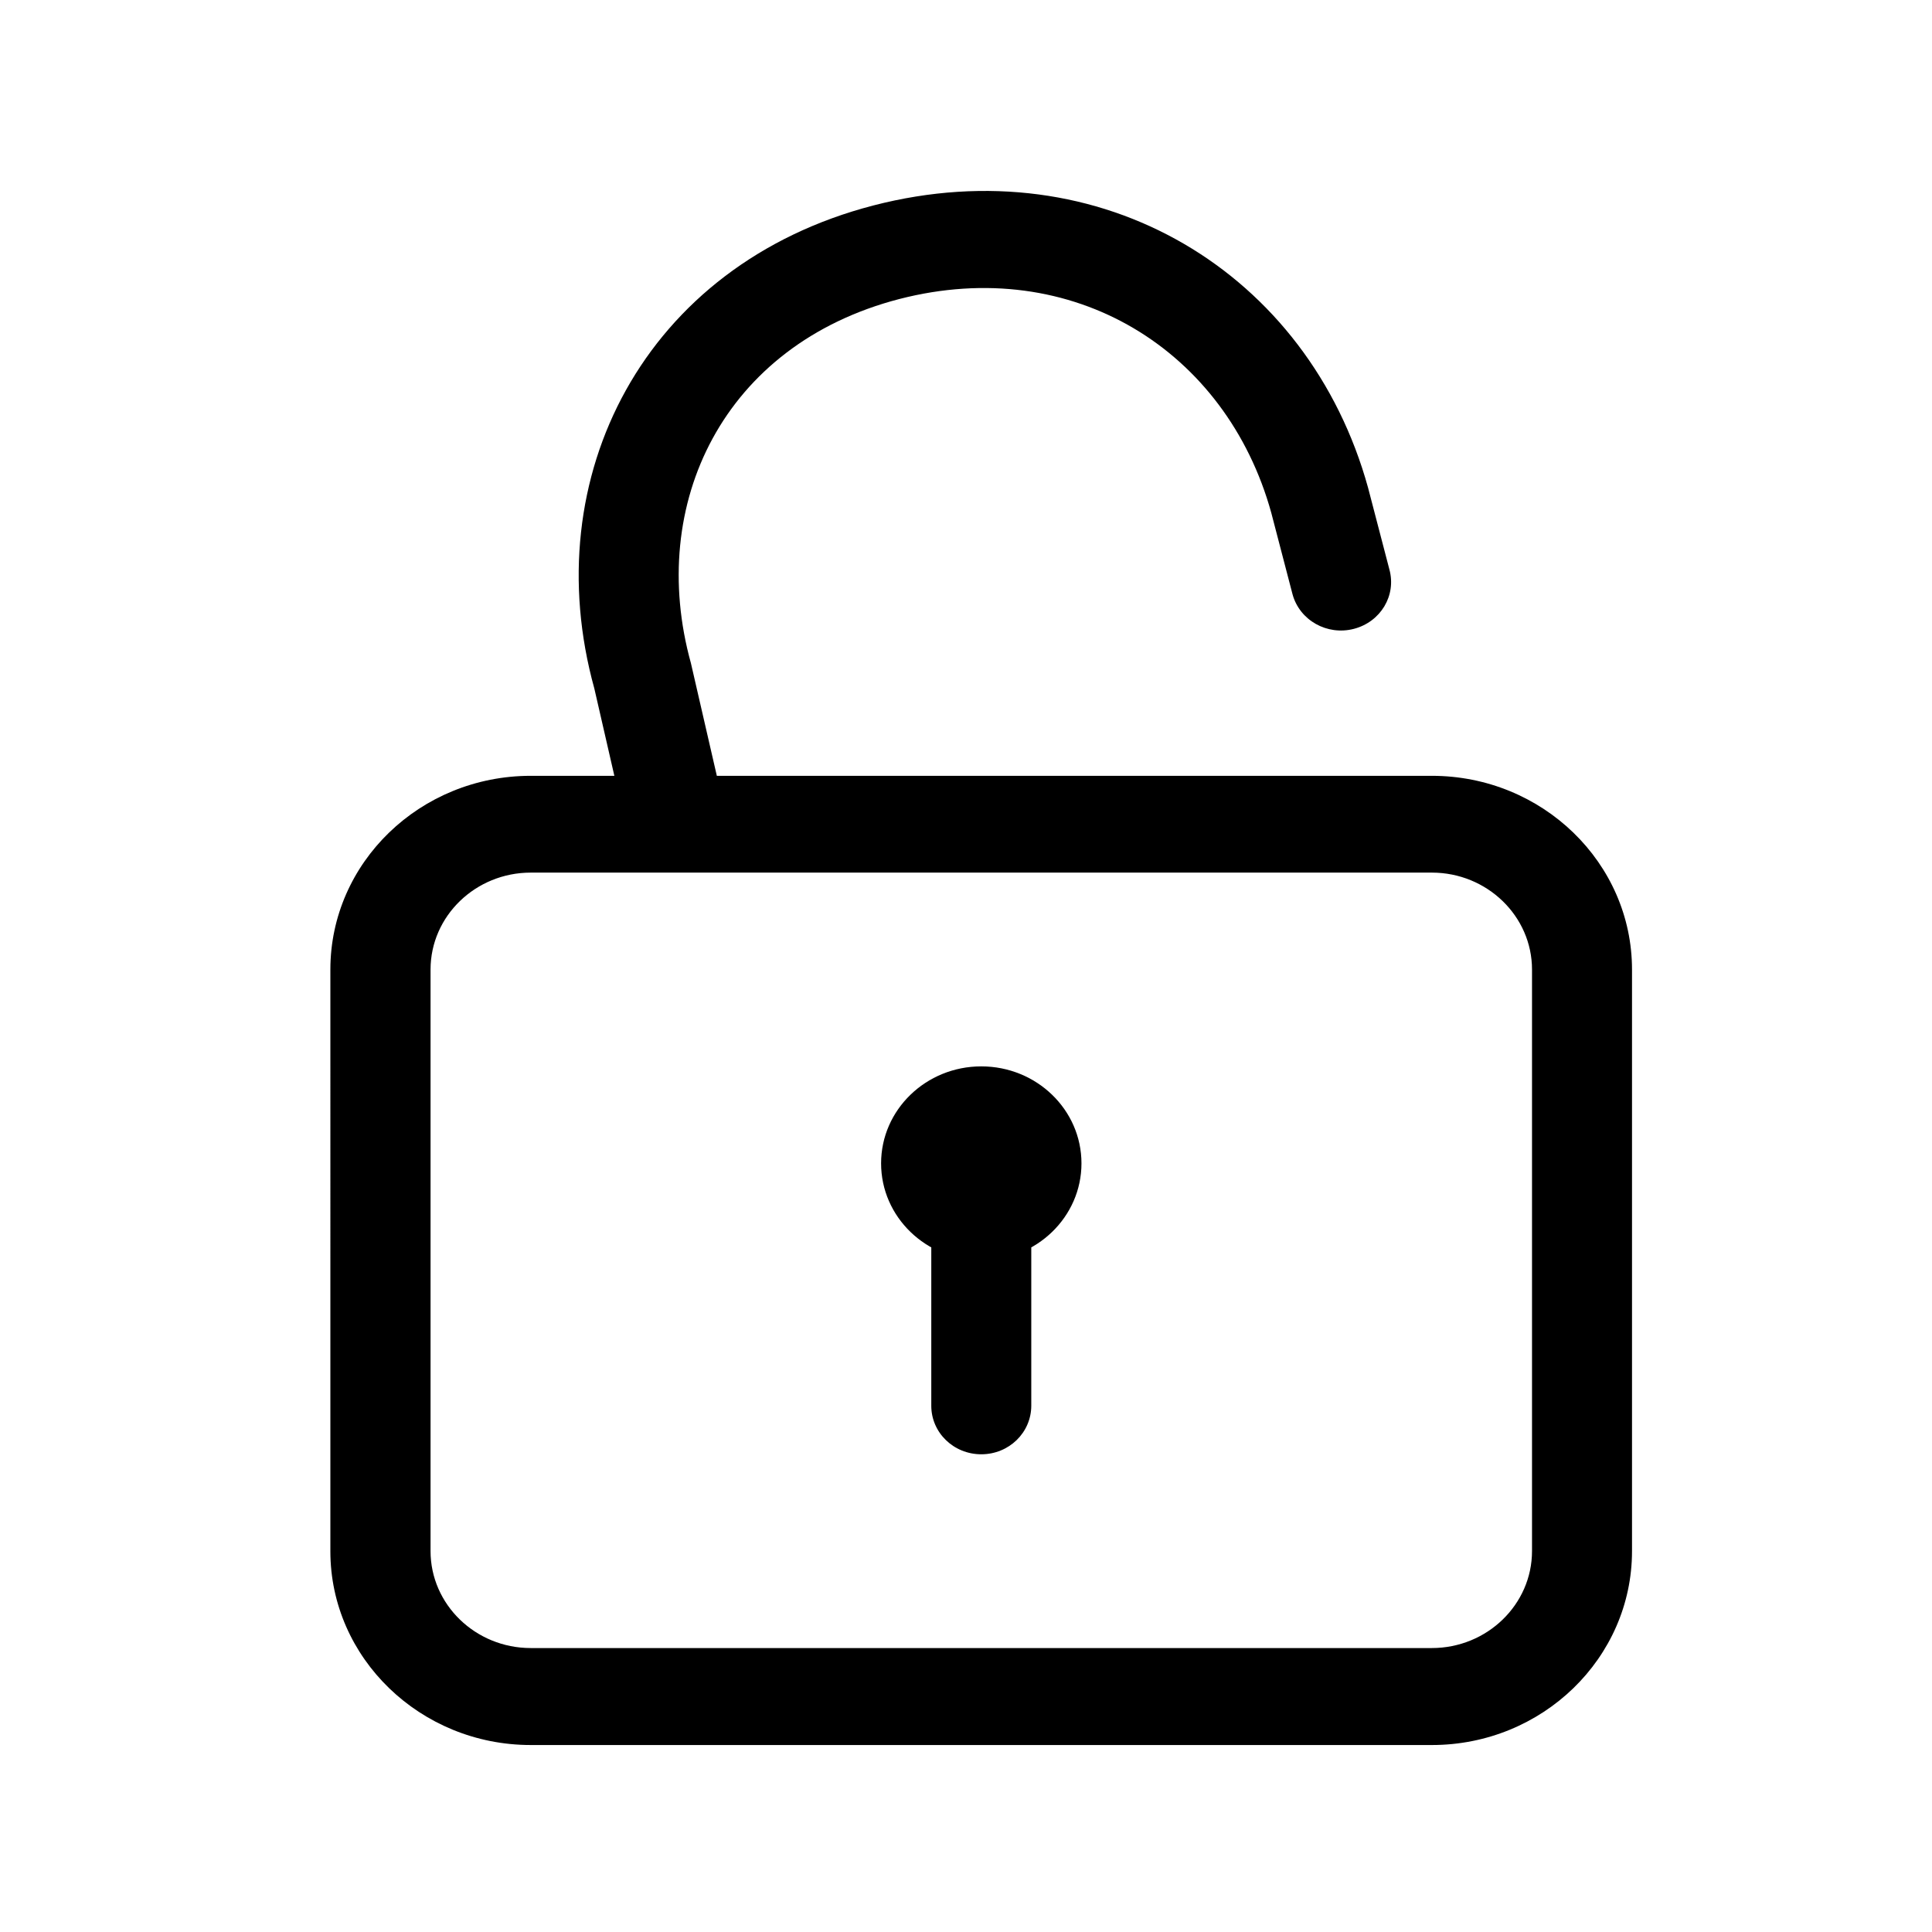 <?xml version="1.0" standalone="no"?><!DOCTYPE svg PUBLIC "-//W3C//DTD SVG 1.1//EN" "http://www.w3.org/Graphics/SVG/1.1/DTD/svg11.dtd"><svg t="1531187761657" class="icon" style="" viewBox="0 0 1024 1024" version="1.1" xmlns="http://www.w3.org/2000/svg" p-id="4620" xmlns:xlink="http://www.w3.org/1999/xlink" width="200" height="200"><defs><style type="text/css"></style></defs><path d="M717.6 333.3c-14.2 3.7-28.7-4.5-32.5-18.2l-11.3-43.3c-23.8-86-105-137.1-197.2-113.3-93.1 24.2-133.8 108.5-110.4 193l17.9 77.8c3.8 13.7-4.6 27.8-18.8 31.4-14.2 3.7-28.7-4.5-32.5-18.2L315 364.9c-31-112 26.5-224.5 147.9-256 120.9-31.3 230.7 35.7 262.2 149.6l11.3 43.3c3.8 13.8-4.6 27.8-18.8 31.5z m41.3 591.6H281.3c-58.5 0-106.2-46.1-106.2-102.7V513.9c0-56.7 47.6-102.7 106.2-102.7h477.6c58.6 0 106.1 46.1 106.1 102.7v308.2c0 56.7-47.5 102.8-106.1 102.8z m53.1-411c0-28.3-23.8-51.4-53.1-51.4H281.3c-29.2 0-53.1 23-53.1 51.4v308.2c0 28.3 23.8 51.4 53.1 51.4h477.6c29.3 0 53.1-23.1 53.1-51.4V513.9zM520.1 668c-29.3 0-53.1-23-53.1-51.4s23.8-51.4 53.1-51.4 53.1 23 53.1 51.4-23.8 51.4-53.1 51.4z m0 102.8c-14.7 0-26.5-11.5-26.5-25.7V642.3c0-14.2 11.9-25.7 26.5-25.7s26.5 11.5 26.5 25.7V745c0 14.3-11.8 25.8-26.5 25.8z m0 0" p-id="4621"></path></svg>